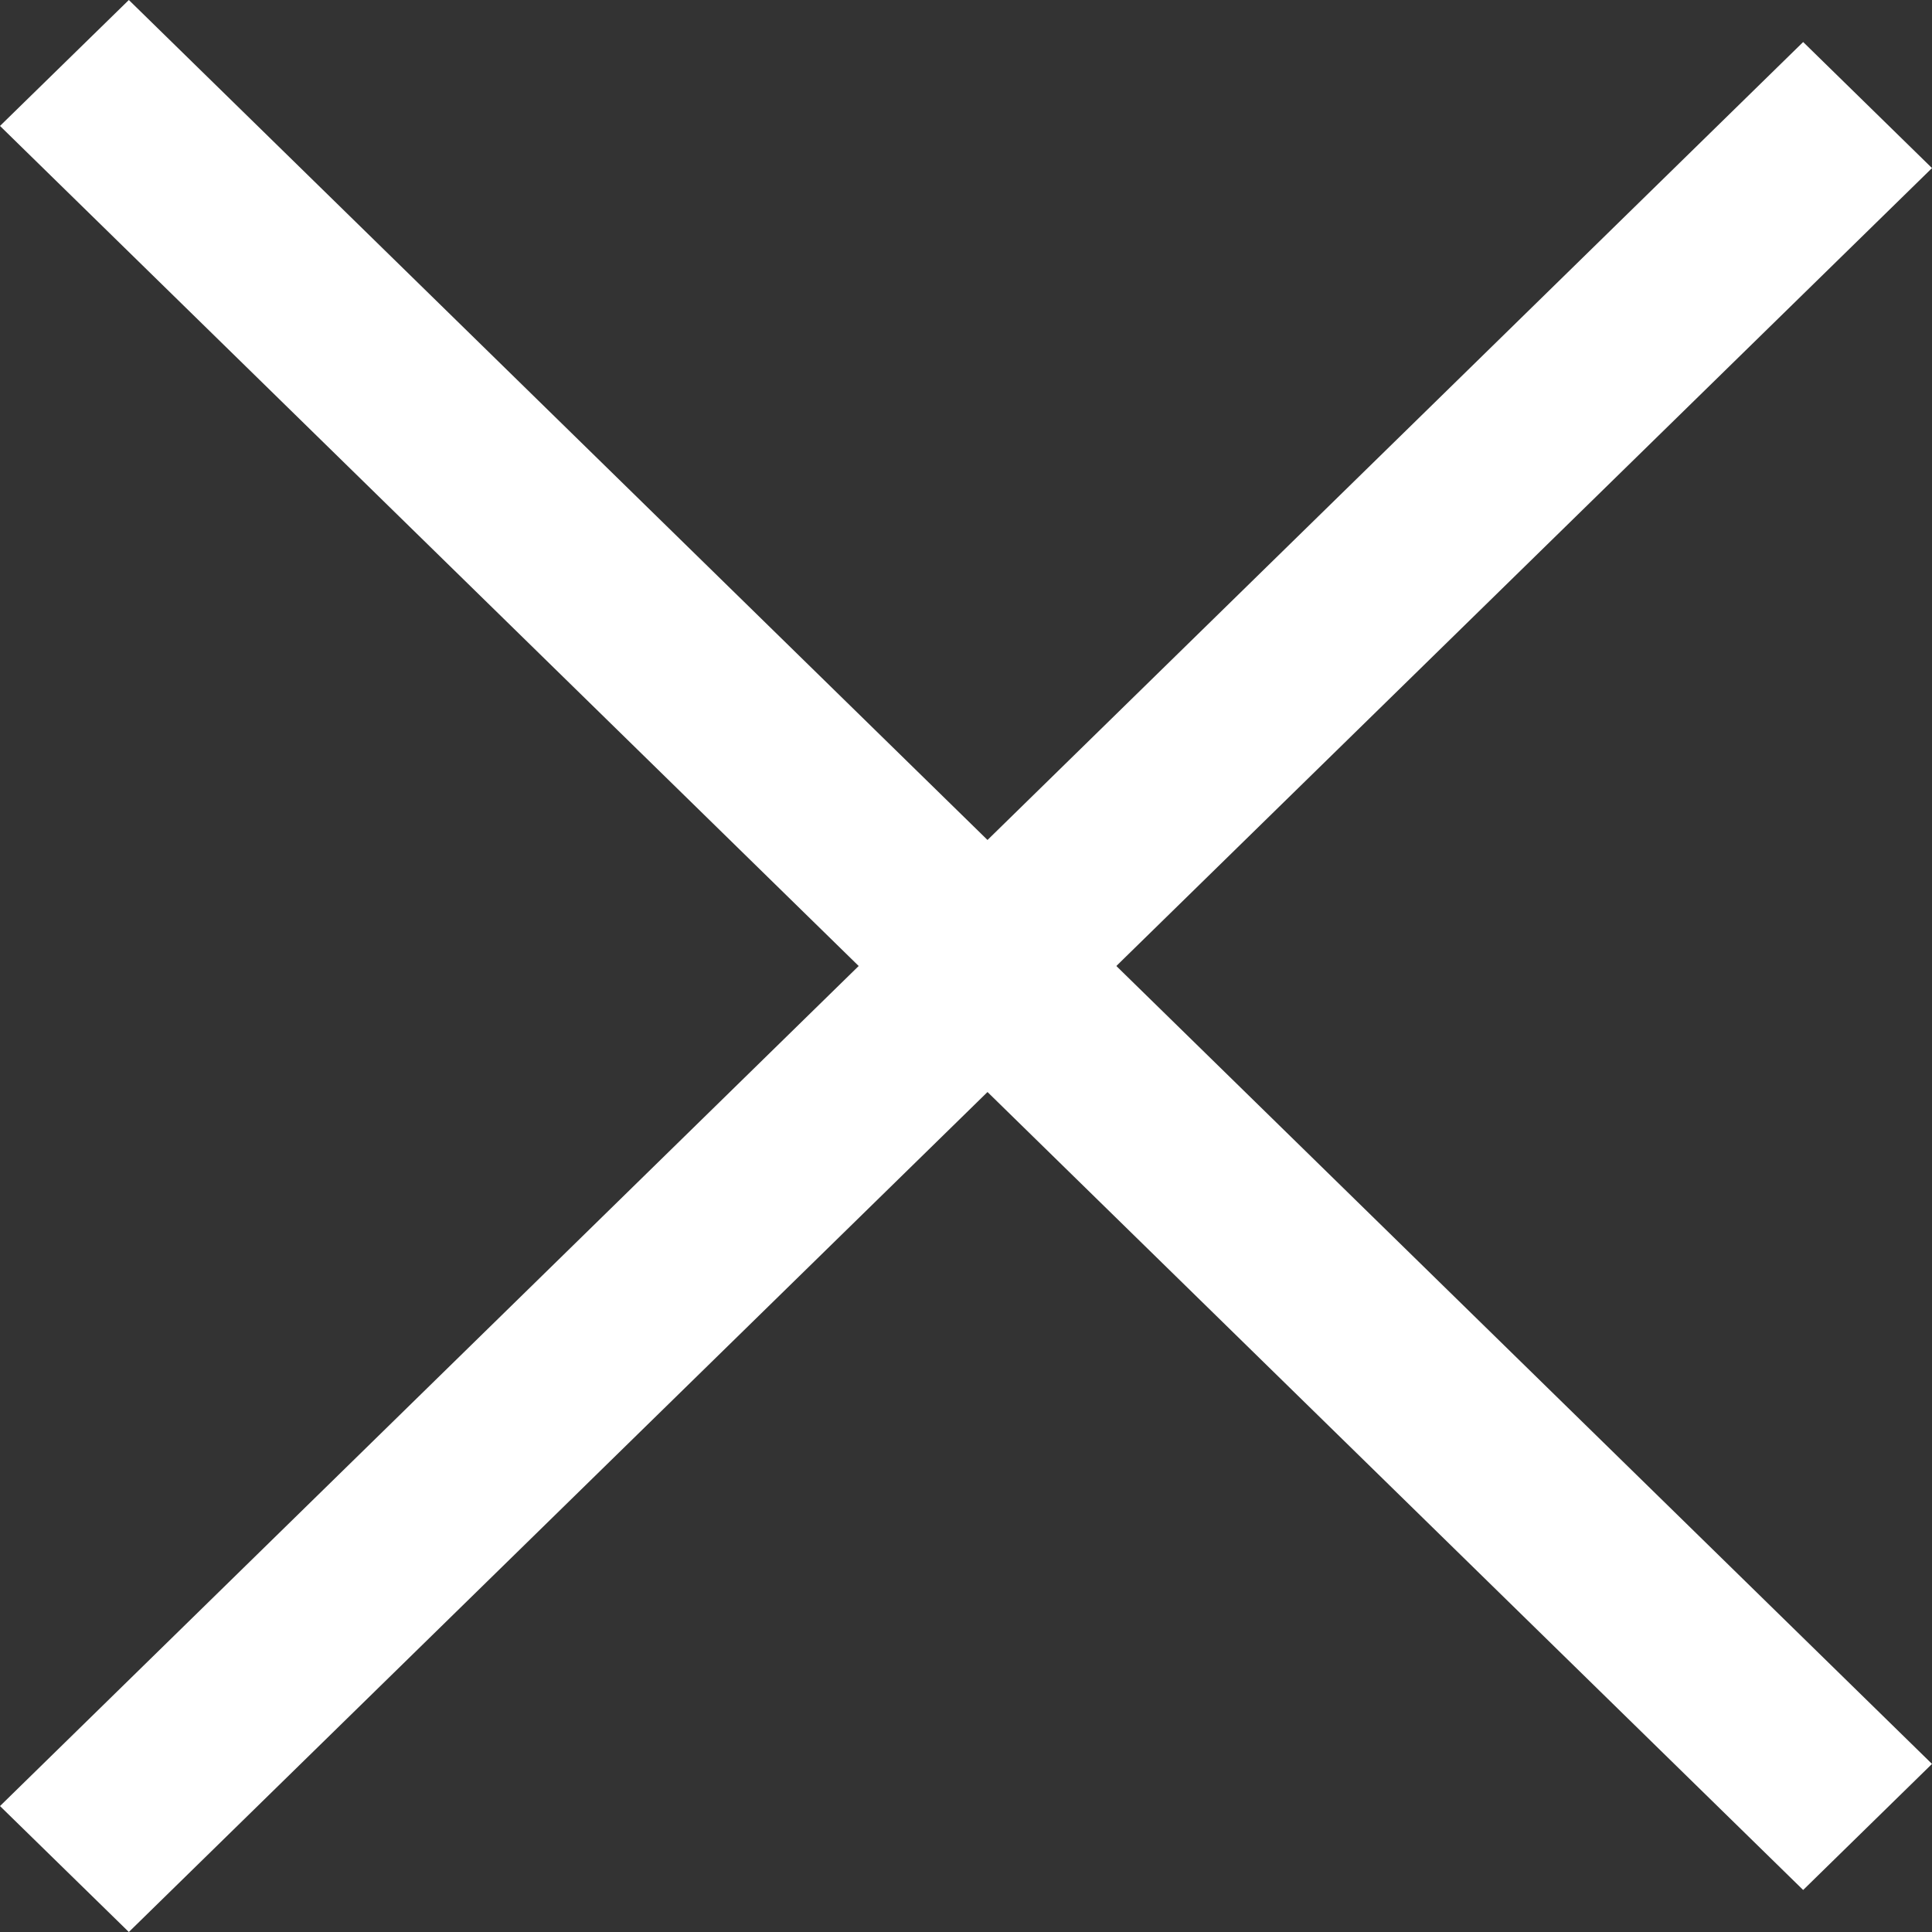 <svg width="16" height="16" viewBox="0 0 16 16" fill="none" xmlns="http://www.w3.org/2000/svg">
<rect x="0" y="0" width="16" height="16" fill="#333333" stroke="none"/>
<path fill-rule="evenodd" clip-rule="evenodd" d="M0 14.957L14.933 0.348L16 1.392L1.067 16L0 14.957Z" fill="white"/>
<path fill-rule="evenodd" clip-rule="evenodd" d="M14.933 15.652L0 1.043L1.067 0L16 14.608L14.933 15.652Z" fill="white"/>
</svg>
